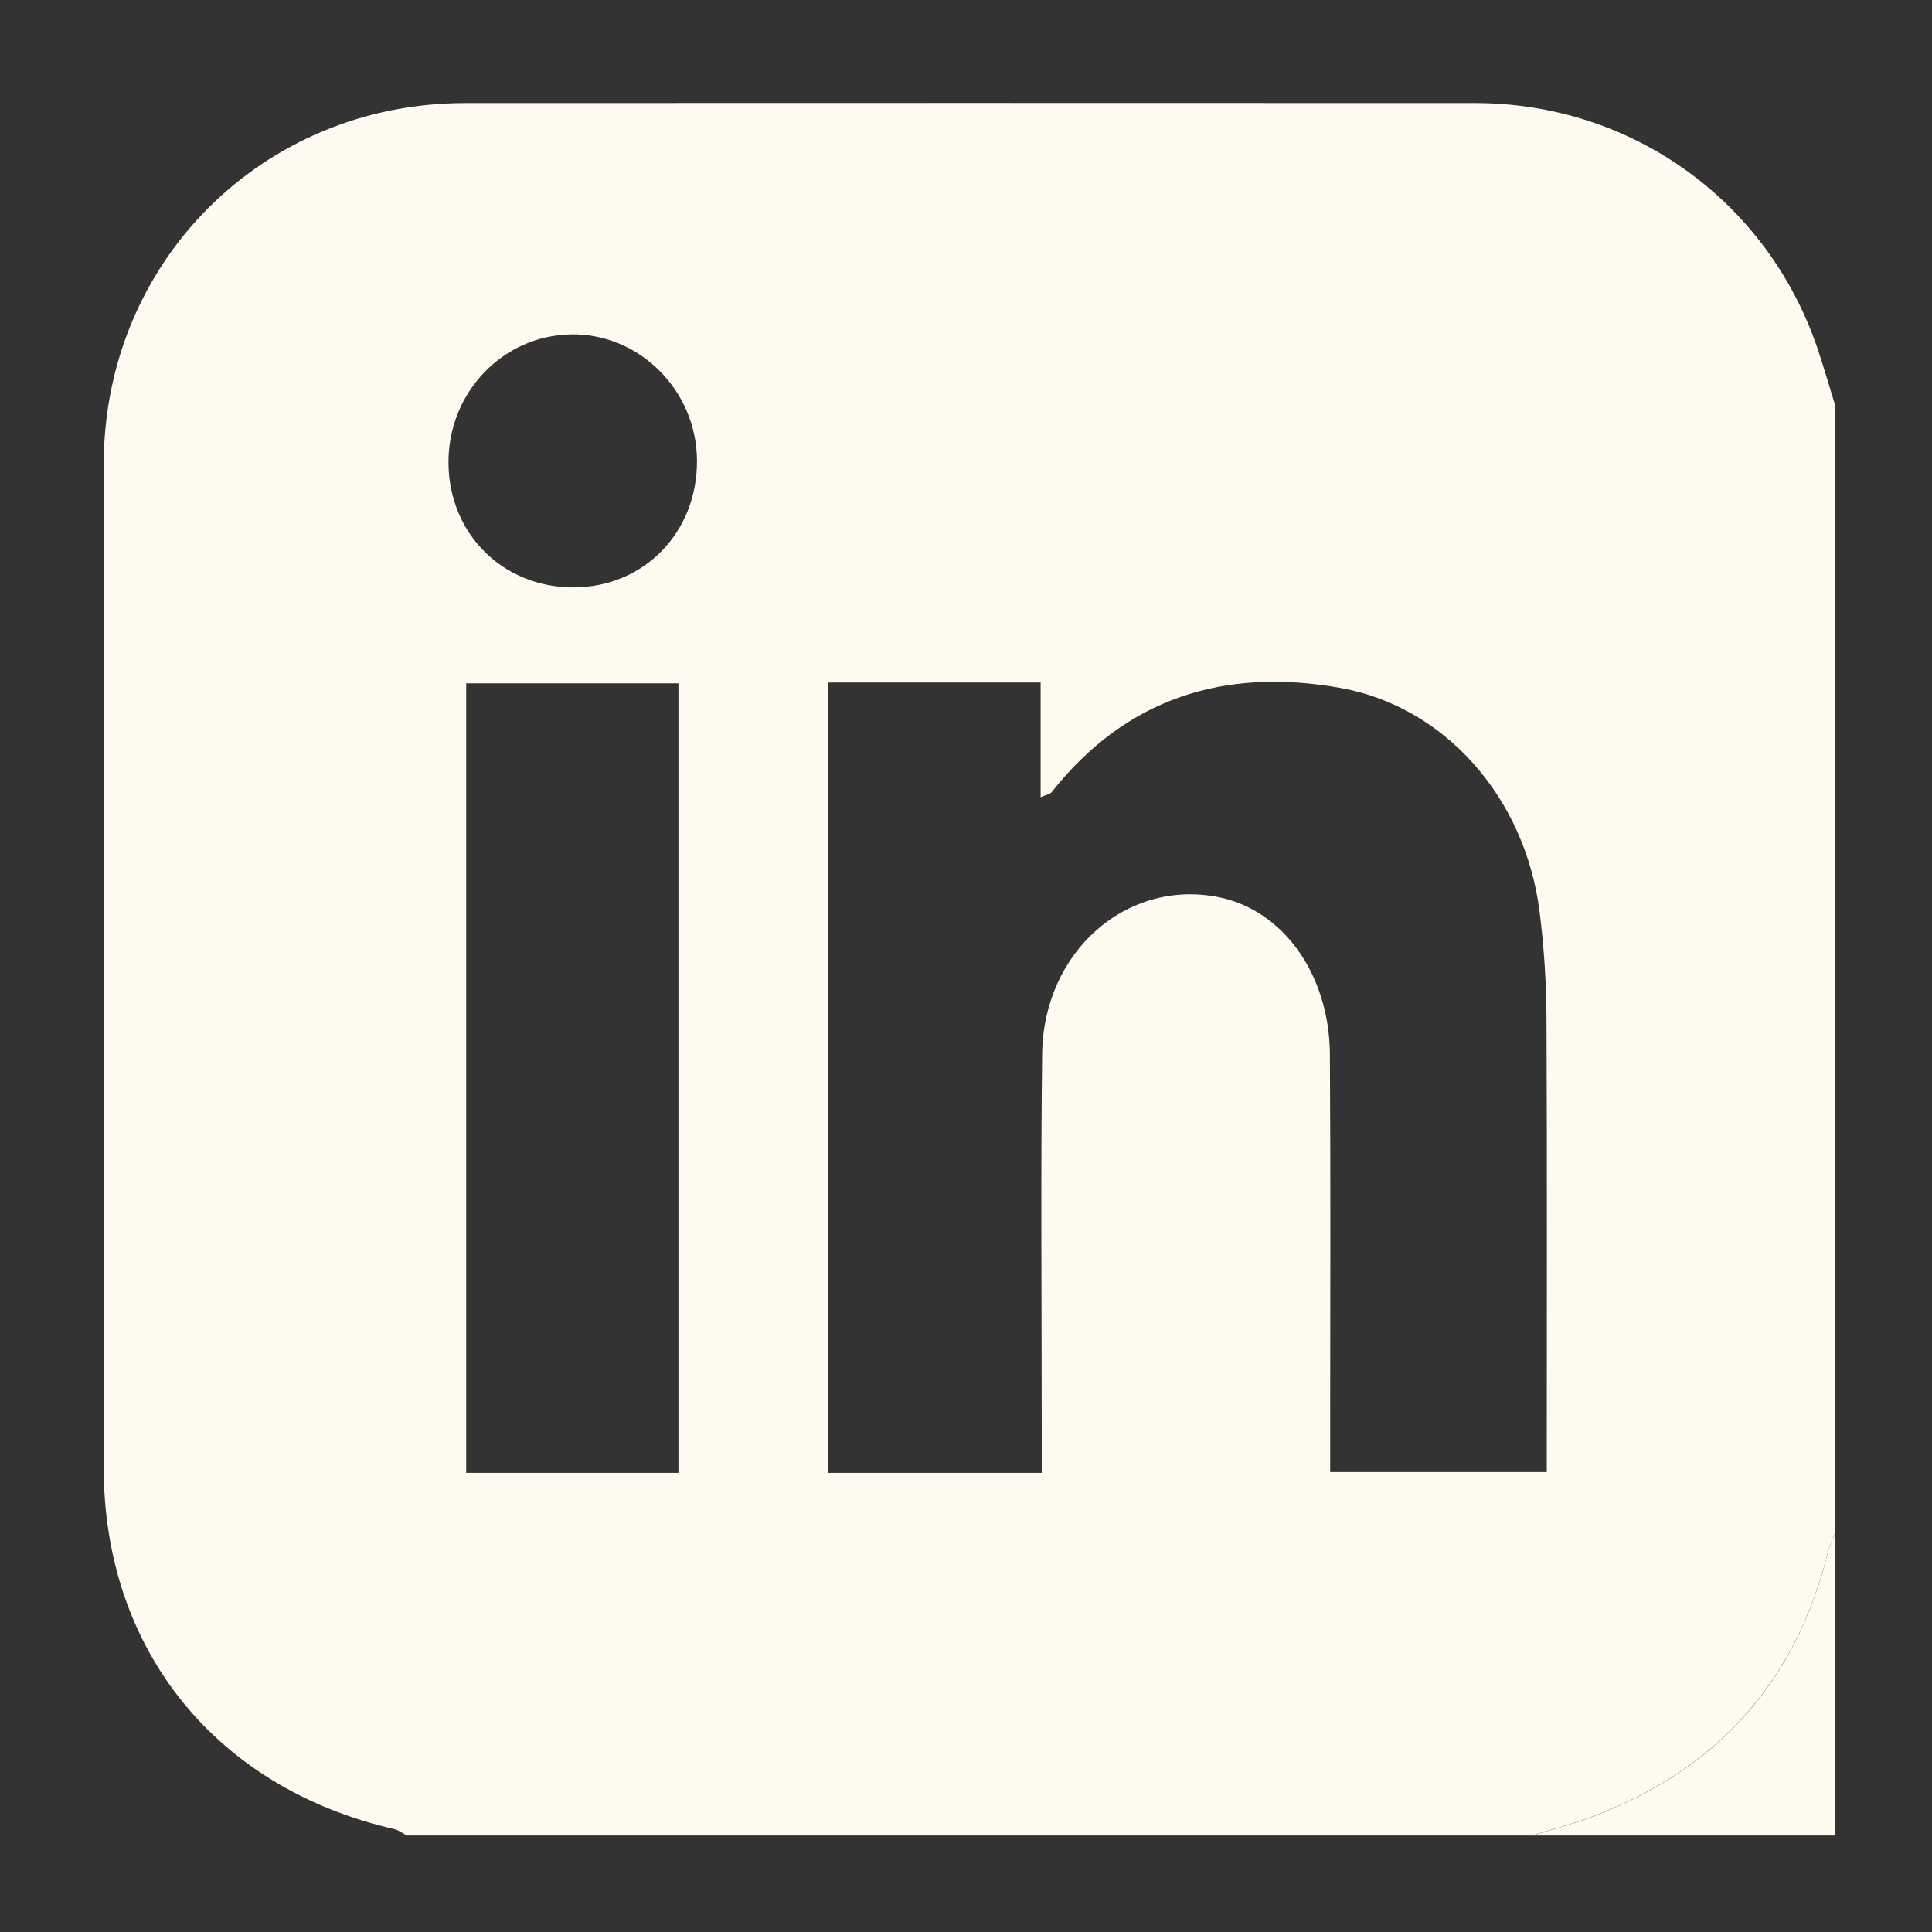 <?xml version="1.0" encoding="UTF-8"?>
<svg id="Capa_2" data-name="Capa 2" xmlns="http://www.w3.org/2000/svg" viewBox="0 0 141.73 141.73">
  <rect x="0" y="0" width="141.73" height="141.73" fill="#333333" stroke="none"/>
  <defs>
    <style>
      .cls-1 {
        fill: #fffaef;
        stroke-width: 0px;
      }
    </style>
  </defs>
  <path class="cls-1" d="M112.41,134.65H29.84c-.3-.16-.59-.39-.92-.47-13.1-3-21.31-13.19-21.31-26.51,0-24.53-.01-49.07,0-73.6,0-14.85,11.65-26.5,26.5-26.51,24.7-.01,49.4-.01,74.1,0,11.48,0,21.45,7.17,25.12,18,.47,1.4.88,2.82,1.31,4.23v82.61c-.18.48-.42.94-.54,1.43-2.36,9.61-8.23,16.08-17.47,19.5-1.38.51-2.81.88-4.22,1.31ZM76.42,108.05c0-1.27,0-2.24,0-3.21,0-9.17-.08-18.35.03-27.52.09-7.51,6.19-12.84,12.92-11.51,4.74.94,8.15,5.64,8.19,11.54.06,9.26.02,18.53.02,27.79,0,.94,0,1.88,0,2.85h15.89c0-11.2.03-22.21-.02-33.23-.01-2.64-.18-5.29-.51-7.9-1.07-8.39-6.98-15.05-14.64-16.4-8.47-1.5-15.68.73-21.15,7.65-.12.15-.39.19-.81.37v-8.41h-15.62v57.98h15.7ZM49.77,108.05v-57.92h-15.57v57.92h15.57ZM51.13,33.77c-.03-5.11-4.21-9.31-9.21-9.24-5.04.07-9.05,4.27-9.02,9.43.03,5.21,4.01,9.16,9.21,9.13,5.16-.03,9.05-4.05,9.02-9.31Z"/>
  <path class="cls-1" d="M112.41,134.65c1.41-.43,2.84-.8,4.22-1.31,9.25-3.42,15.12-9.89,17.47-19.5.12-.49.36-.95.54-1.43v22.24h-22.23Z"/>
</svg>